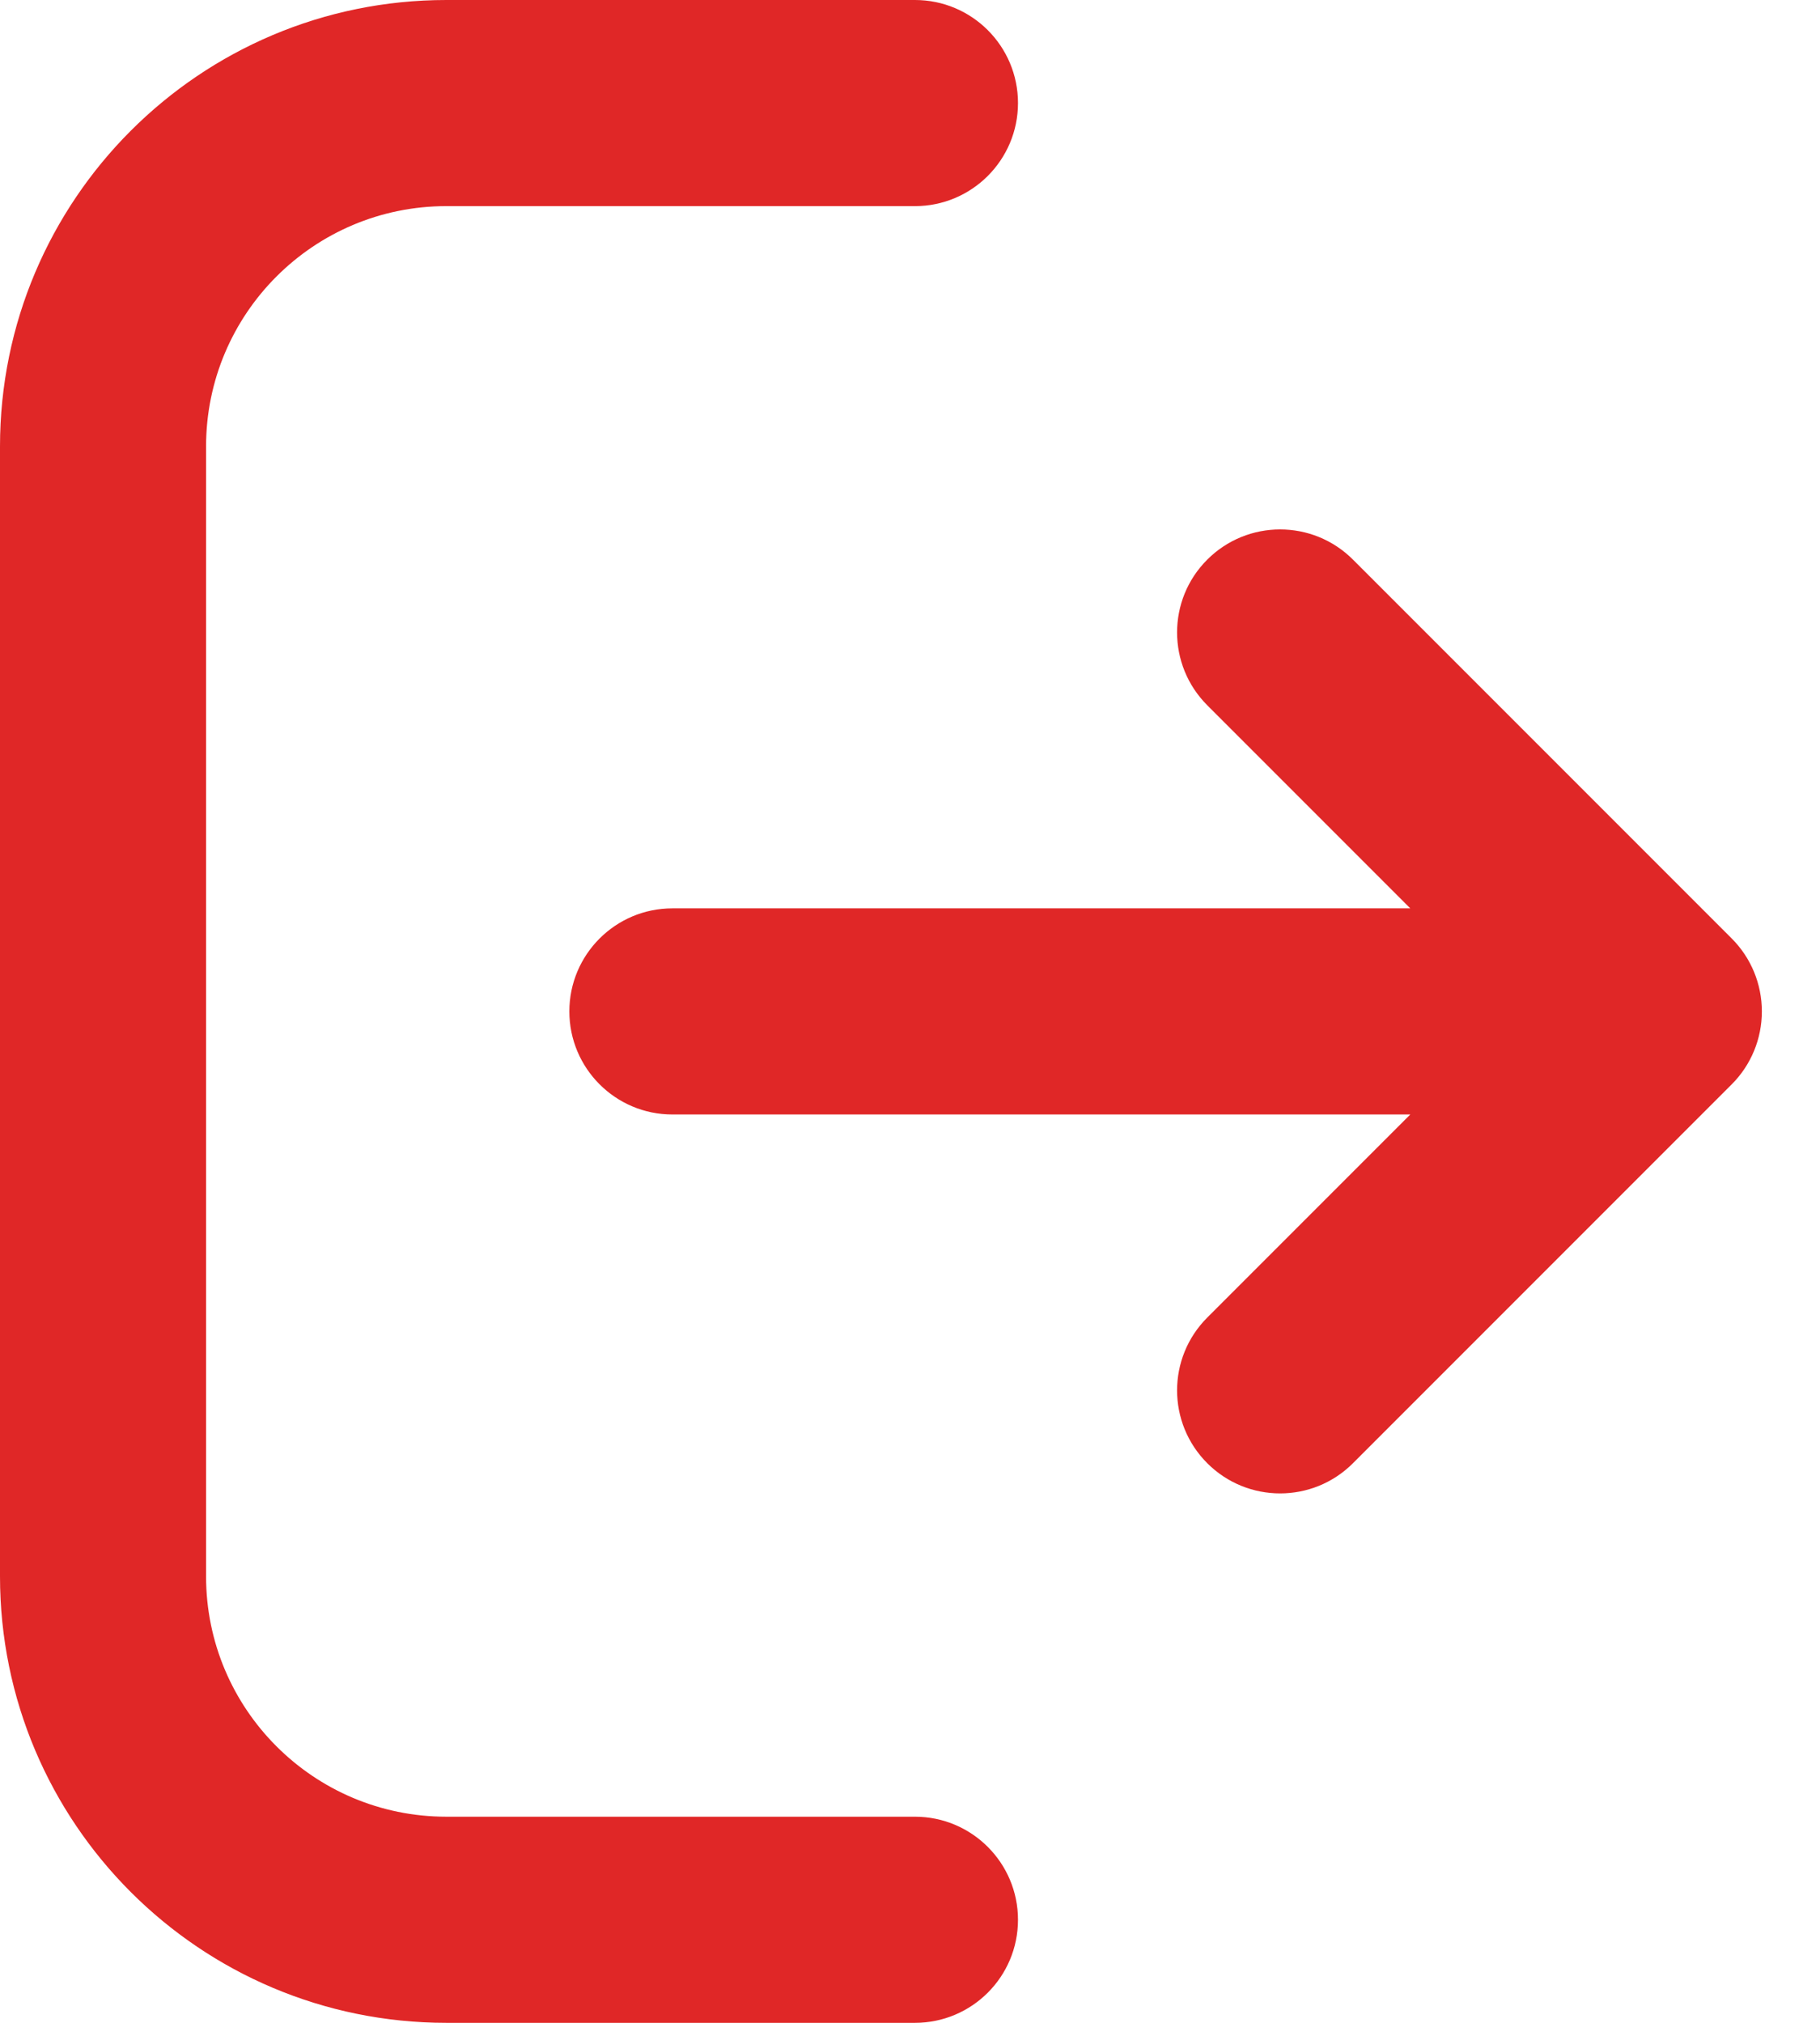 <svg width="18" height="20" viewBox="0 0 18 20" fill="none" xmlns="http://www.w3.org/2000/svg">
<path fill-rule="evenodd" clip-rule="evenodd" d="M4.415 17.962C3.102 17.962 2.038 16.898 2.038 15.585V4.415C2.038 3.102 3.102 2.038 4.415 2.038H9.049C9.612 2.038 10.068 1.581 10.068 1.019C10.068 0.456 9.612 0 9.049 0H4.415C1.977 0 0 1.976 0 4.415V15.585C0 18.023 1.977 20 4.415 20H9.049C9.612 20 10.068 19.544 10.068 18.981C10.068 18.419 9.612 17.962 9.049 17.962H4.415ZM11.94 14.467C12.338 14.865 12.983 14.865 13.381 14.467L17.127 10.721C17.318 10.53 17.425 10.271 17.425 10C17.425 9.729 17.318 9.47 17.127 9.279L13.381 5.533C12.983 5.135 12.338 5.135 11.94 5.533C11.542 5.93 11.542 6.575 11.94 6.973L13.948 8.981H6.65C6.087 8.981 5.631 9.438 5.631 10C5.631 10.562 6.087 11.019 6.65 11.019H13.948L11.94 13.027C11.542 13.425 11.542 14.069 11.94 14.467Z" fill="#E02727"/>
</svg>
